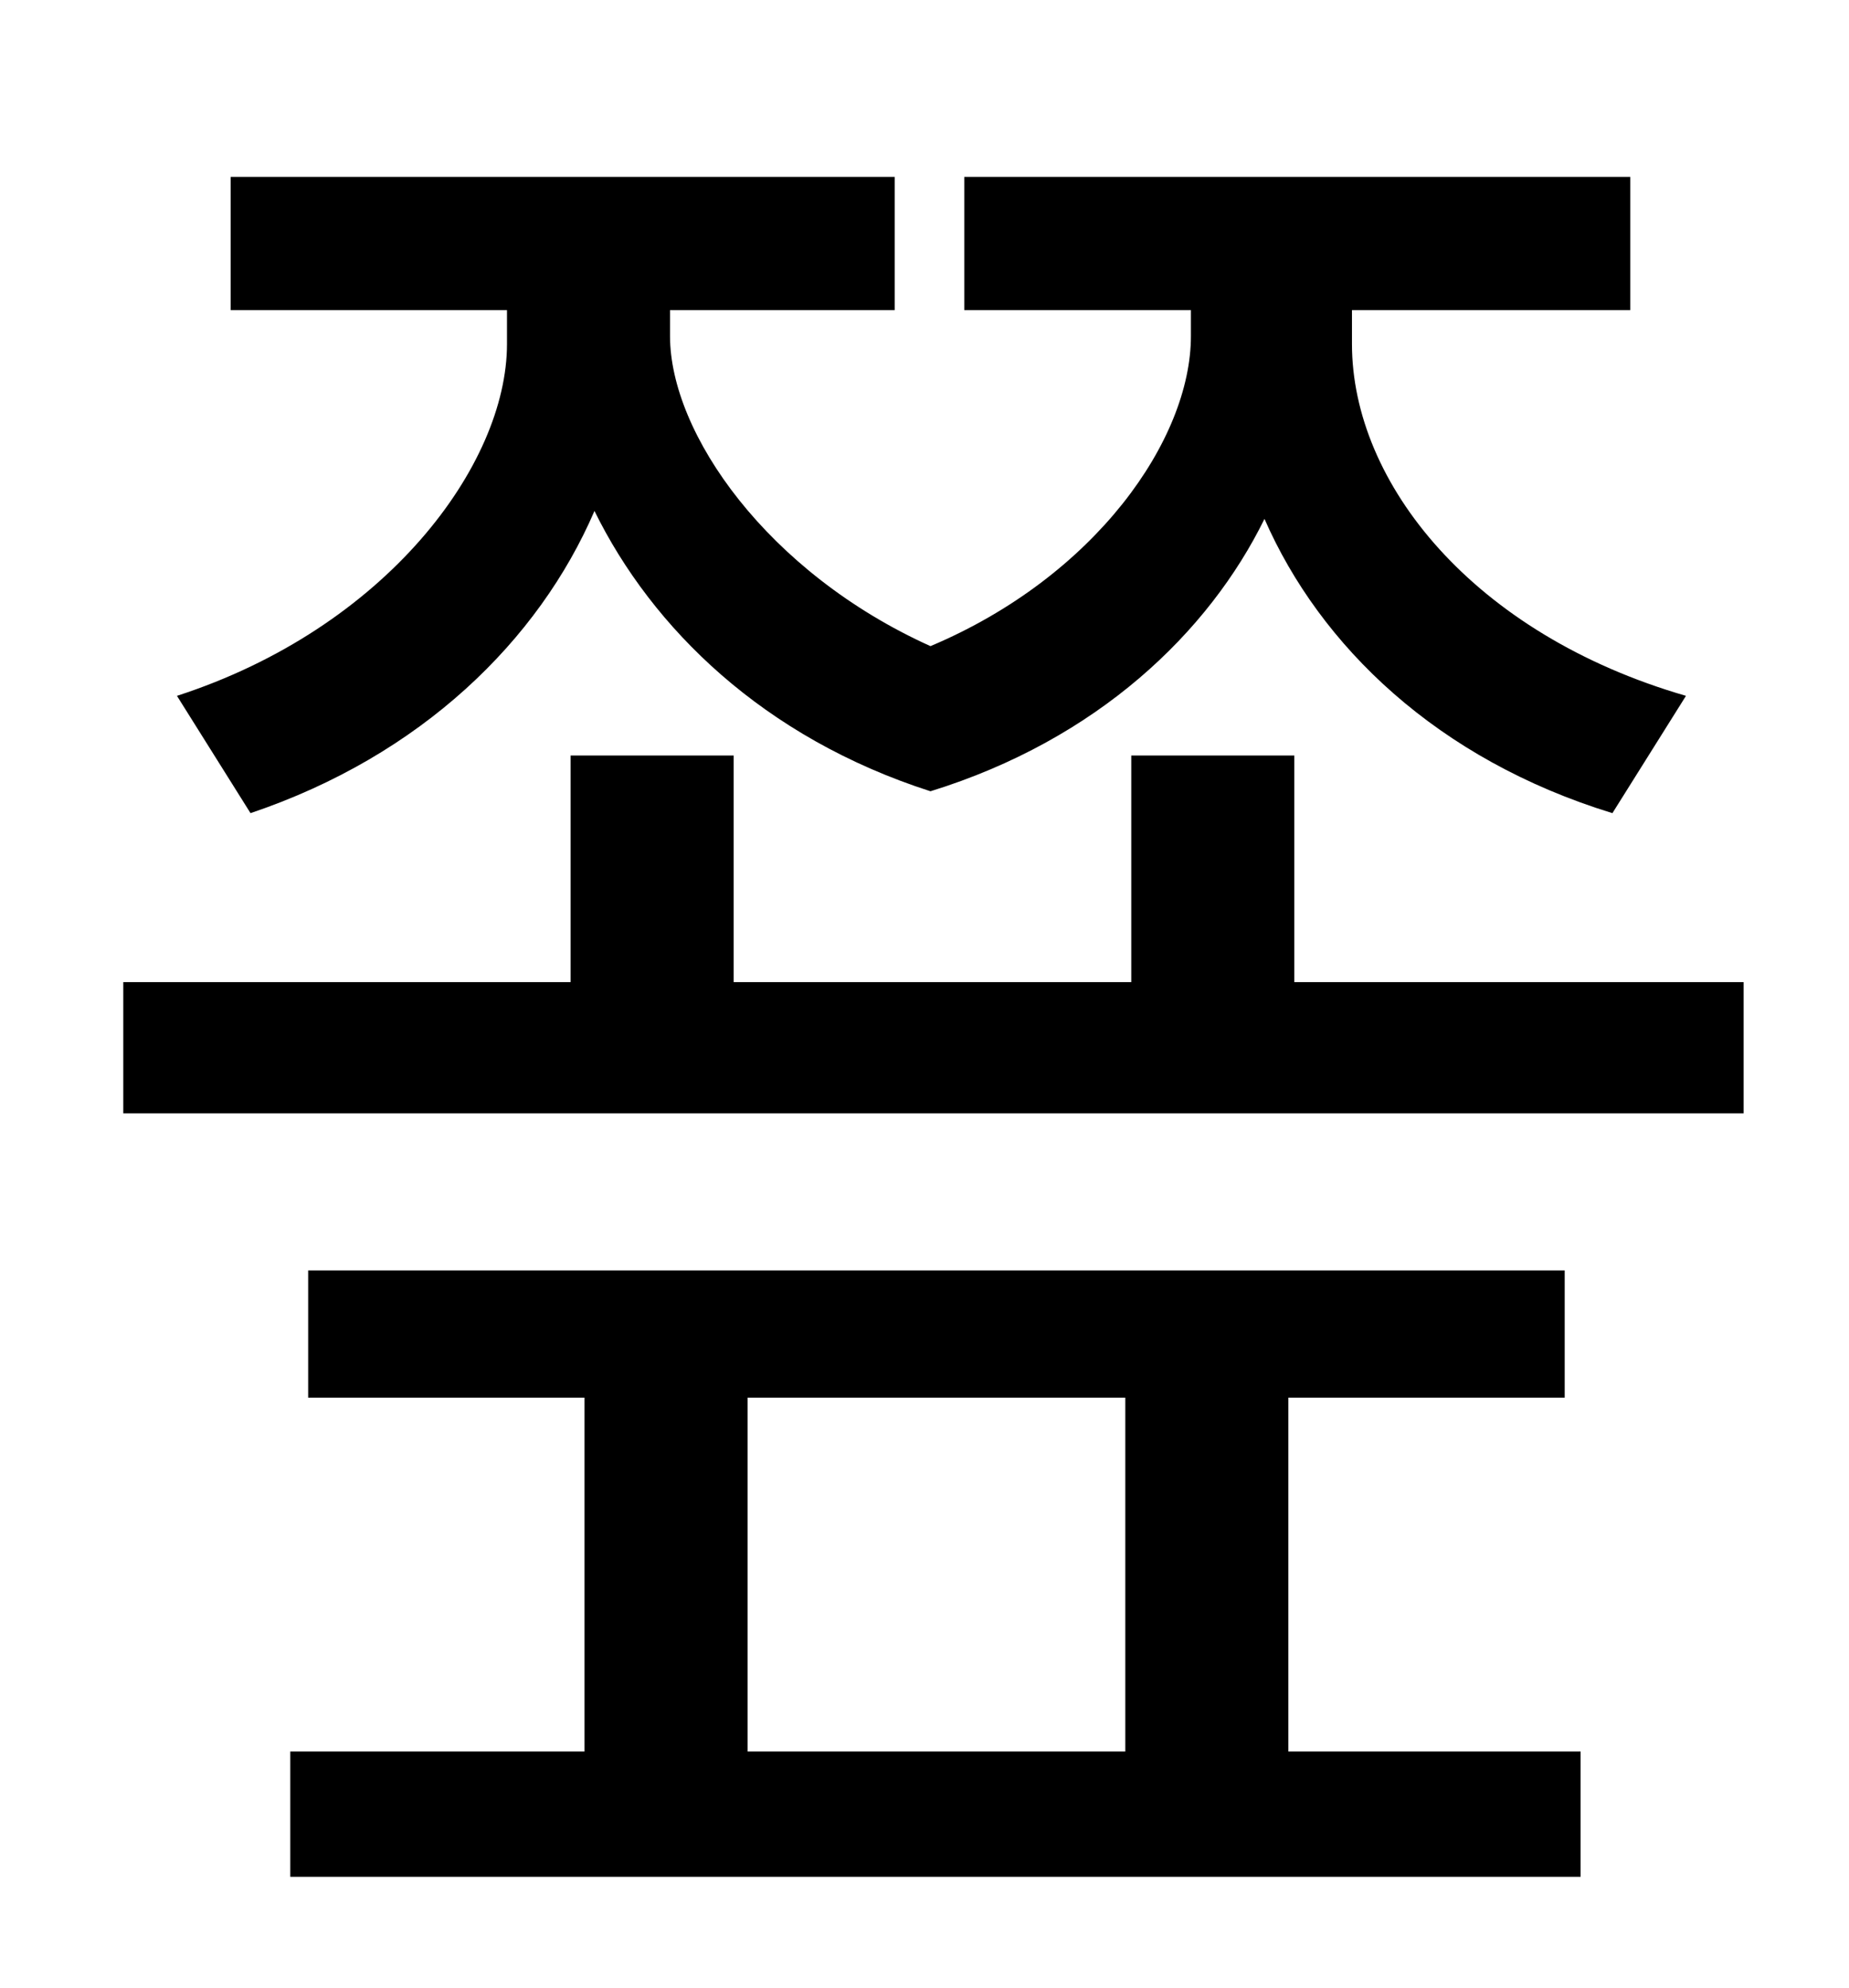 <?xml version="1.0" standalone="no"?>
<!DOCTYPE svg PUBLIC "-//W3C//DTD SVG 1.1//EN" "http://www.w3.org/Graphics/SVG/1.1/DTD/svg11.dtd" >
<svg xmlns="http://www.w3.org/2000/svg" xmlns:xlink="http://www.w3.org/1999/xlink" version="1.1" viewBox="-10 0 930 1000">
   <path fill="currentColor"
d="M116 409l-37 -59c105 -34 166 -116 166 -177v-17h-139v-67h334v67h-113v13c0 49 49 119 131 156c83 -35 131 -104 131 -156v-13h-114v-67h335v67h-140v17c0 70 61 146 168 177l-37 59c-88 -27 -147 -84 -175 -148c-28 57 -84 111 -168 137c-84 -27 -140 -82 -169 -141
c-28 65 -87 123 -173 152zM366 703v178h190v-178h-190zM638 703v178h147v63h-649v-63h148v-178h-139v-64h632v64h-139zM641 494h226v66h-815v-66h225v-114h82v114h200v-114h82v114z" />
</svg>
